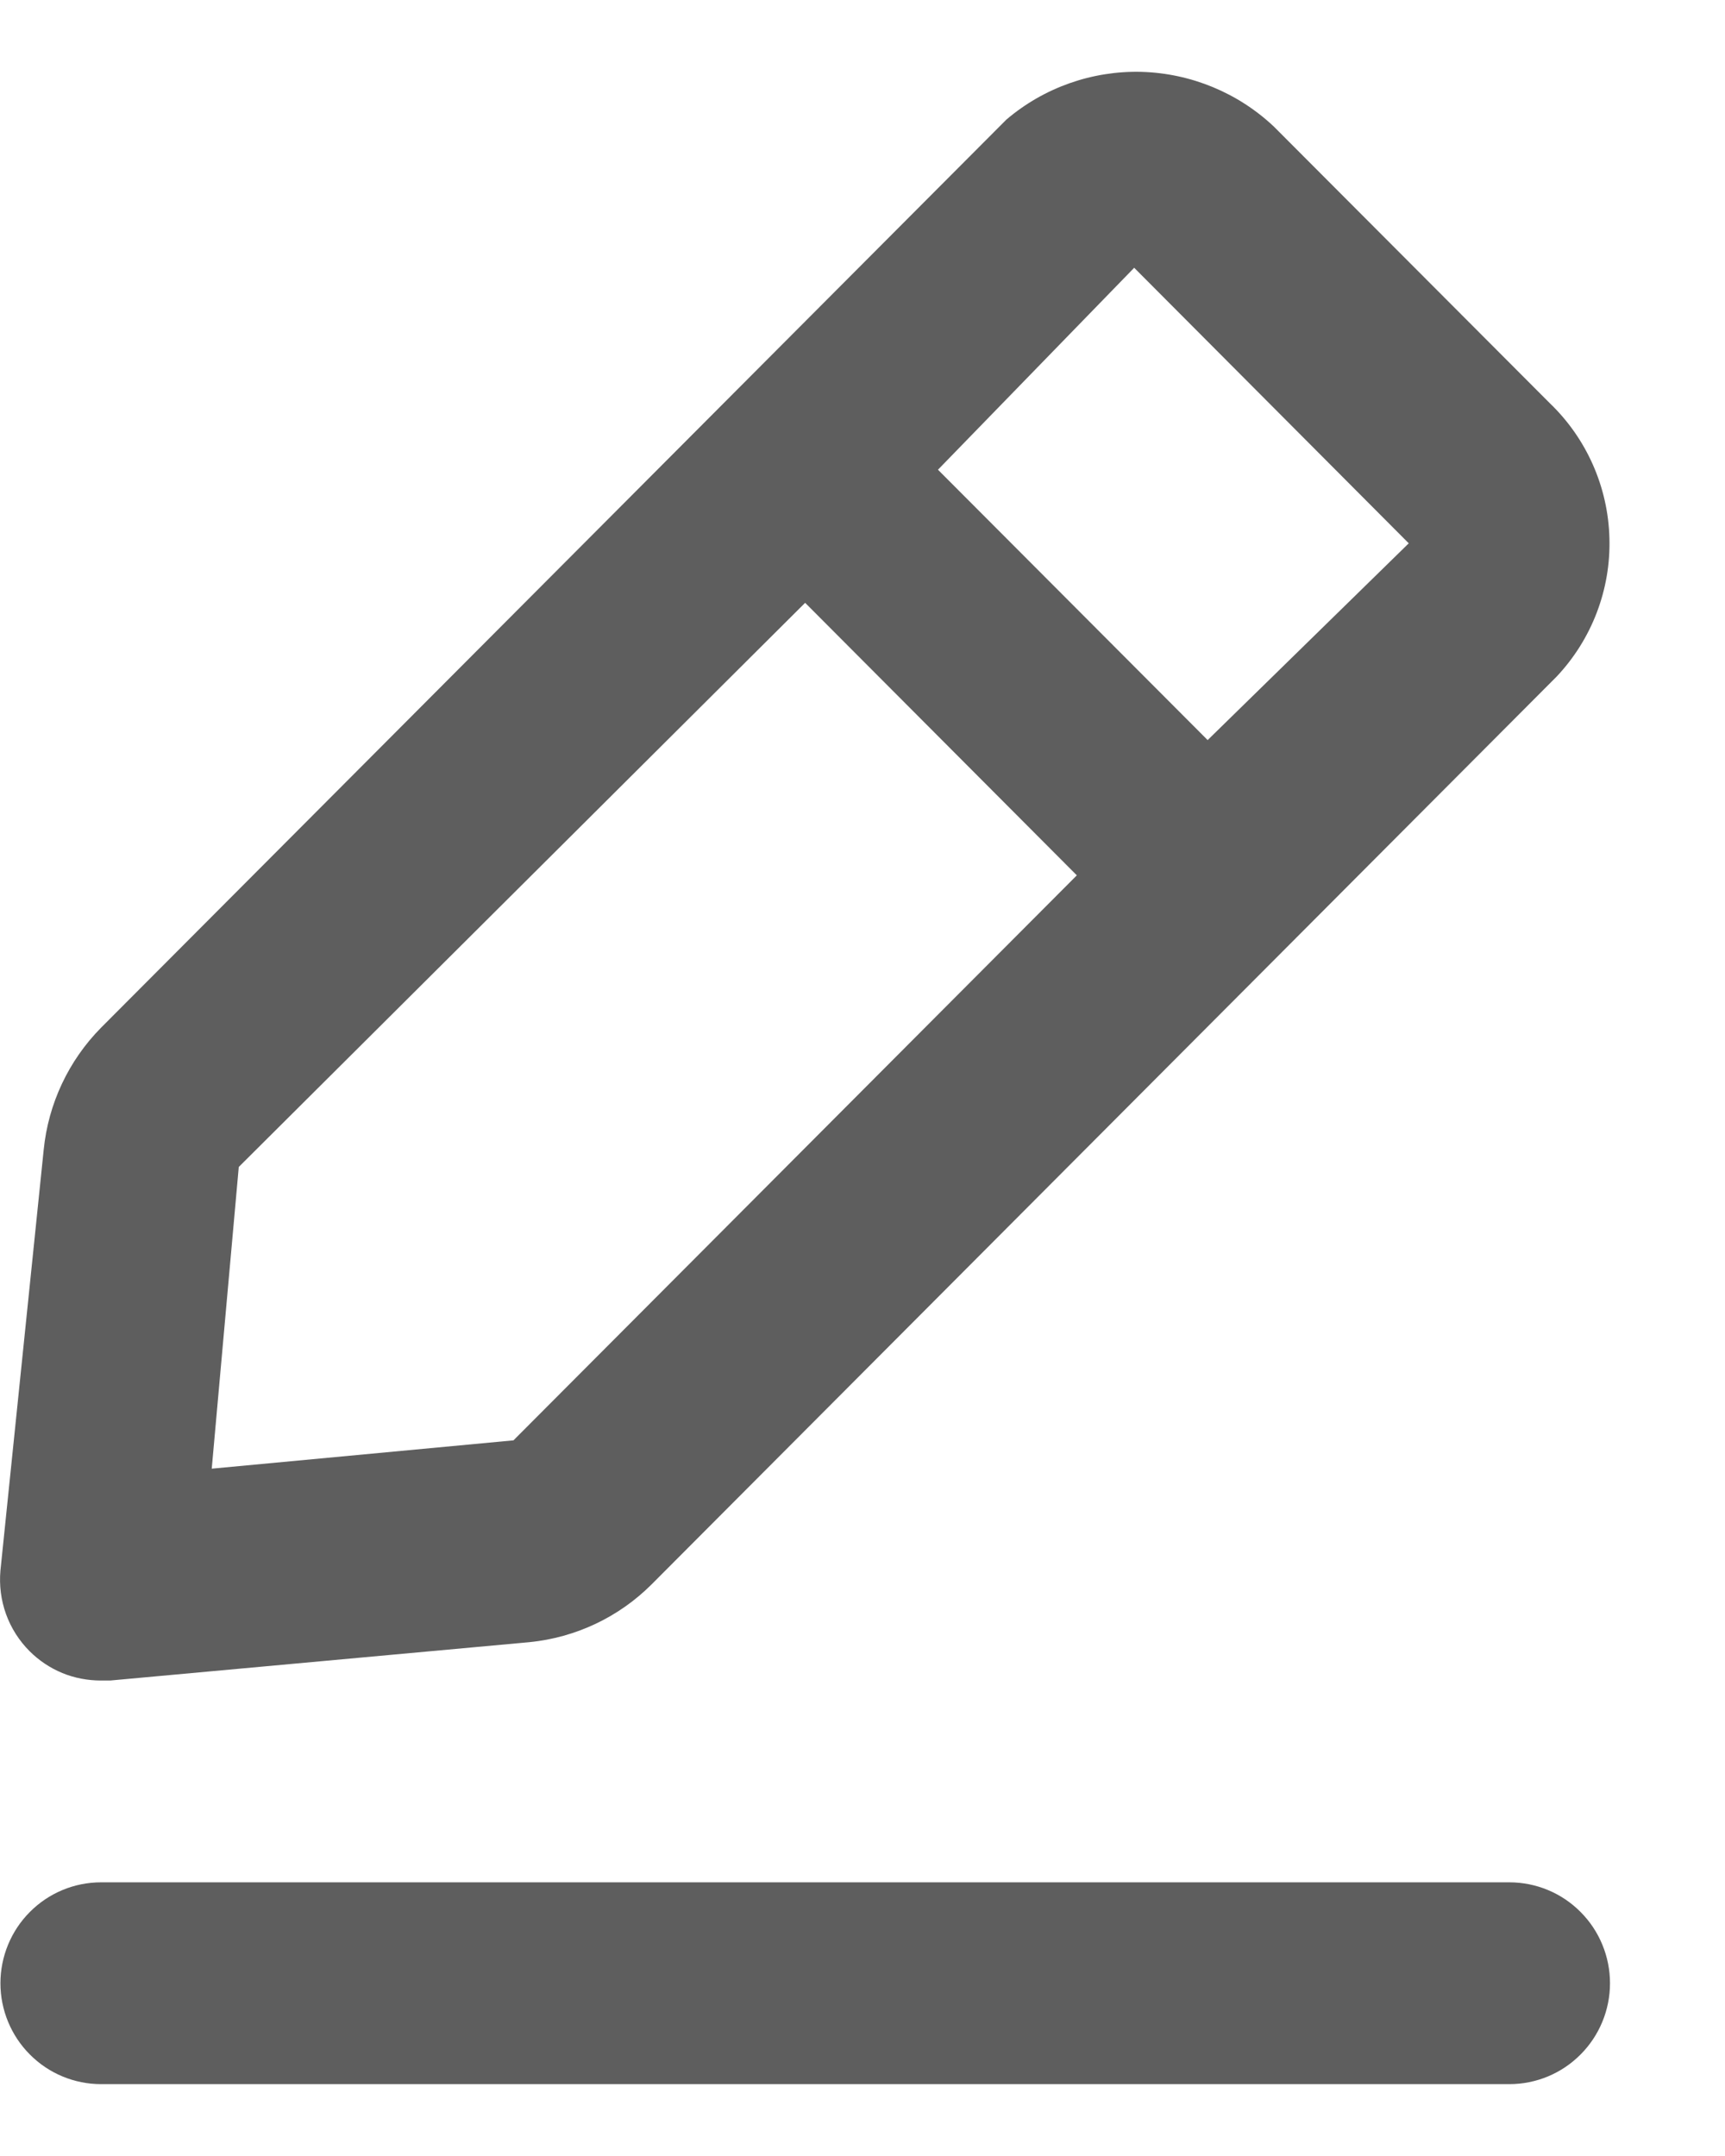 <svg width="12" height="15" viewBox="0 0 12 15" fill="none" xmlns="http://www.w3.org/2000/svg">
<path d="M10.5 13.096H0.703C0.517 13.096 0.339 13.17 0.208 13.302C0.077 13.433 0.003 13.612 0.003 13.798C0.003 13.984 0.077 14.163 0.208 14.294C0.339 14.426 0.517 14.5 0.703 14.5H10.5C10.686 14.5 10.864 14.426 10.995 14.294C11.126 14.163 11.2 13.984 11.2 13.798C11.2 13.612 11.126 13.433 10.995 13.302C10.864 13.17 10.686 13.096 10.5 13.096Z" fill="#5E5E5E"/>
<path d="M0.703 11.692H0.766L3.684 11.425C4.004 11.393 4.303 11.252 4.531 11.025L10.829 4.707C11.073 4.448 11.206 4.102 11.196 3.745C11.187 3.389 11.037 3.05 10.78 2.804L8.862 0.881C8.612 0.645 8.284 0.51 7.941 0.5C7.598 0.491 7.263 0.609 7.001 0.832L0.703 7.15C0.477 7.379 0.336 7.679 0.304 7.999L0.003 10.927C-0.006 11.03 0.007 11.133 0.042 11.23C0.077 11.327 0.133 11.415 0.206 11.488C0.271 11.553 0.349 11.605 0.434 11.64C0.519 11.675 0.611 11.692 0.703 11.692ZM7.89 1.863L9.8 3.78L8.401 5.149L6.525 3.268L7.89 1.863ZM1.661 8.119L5.601 4.194L7.491 6.09L3.572 10.021L1.473 10.218L1.661 8.119Z" fill="#5E5E5E"/>
</svg>
